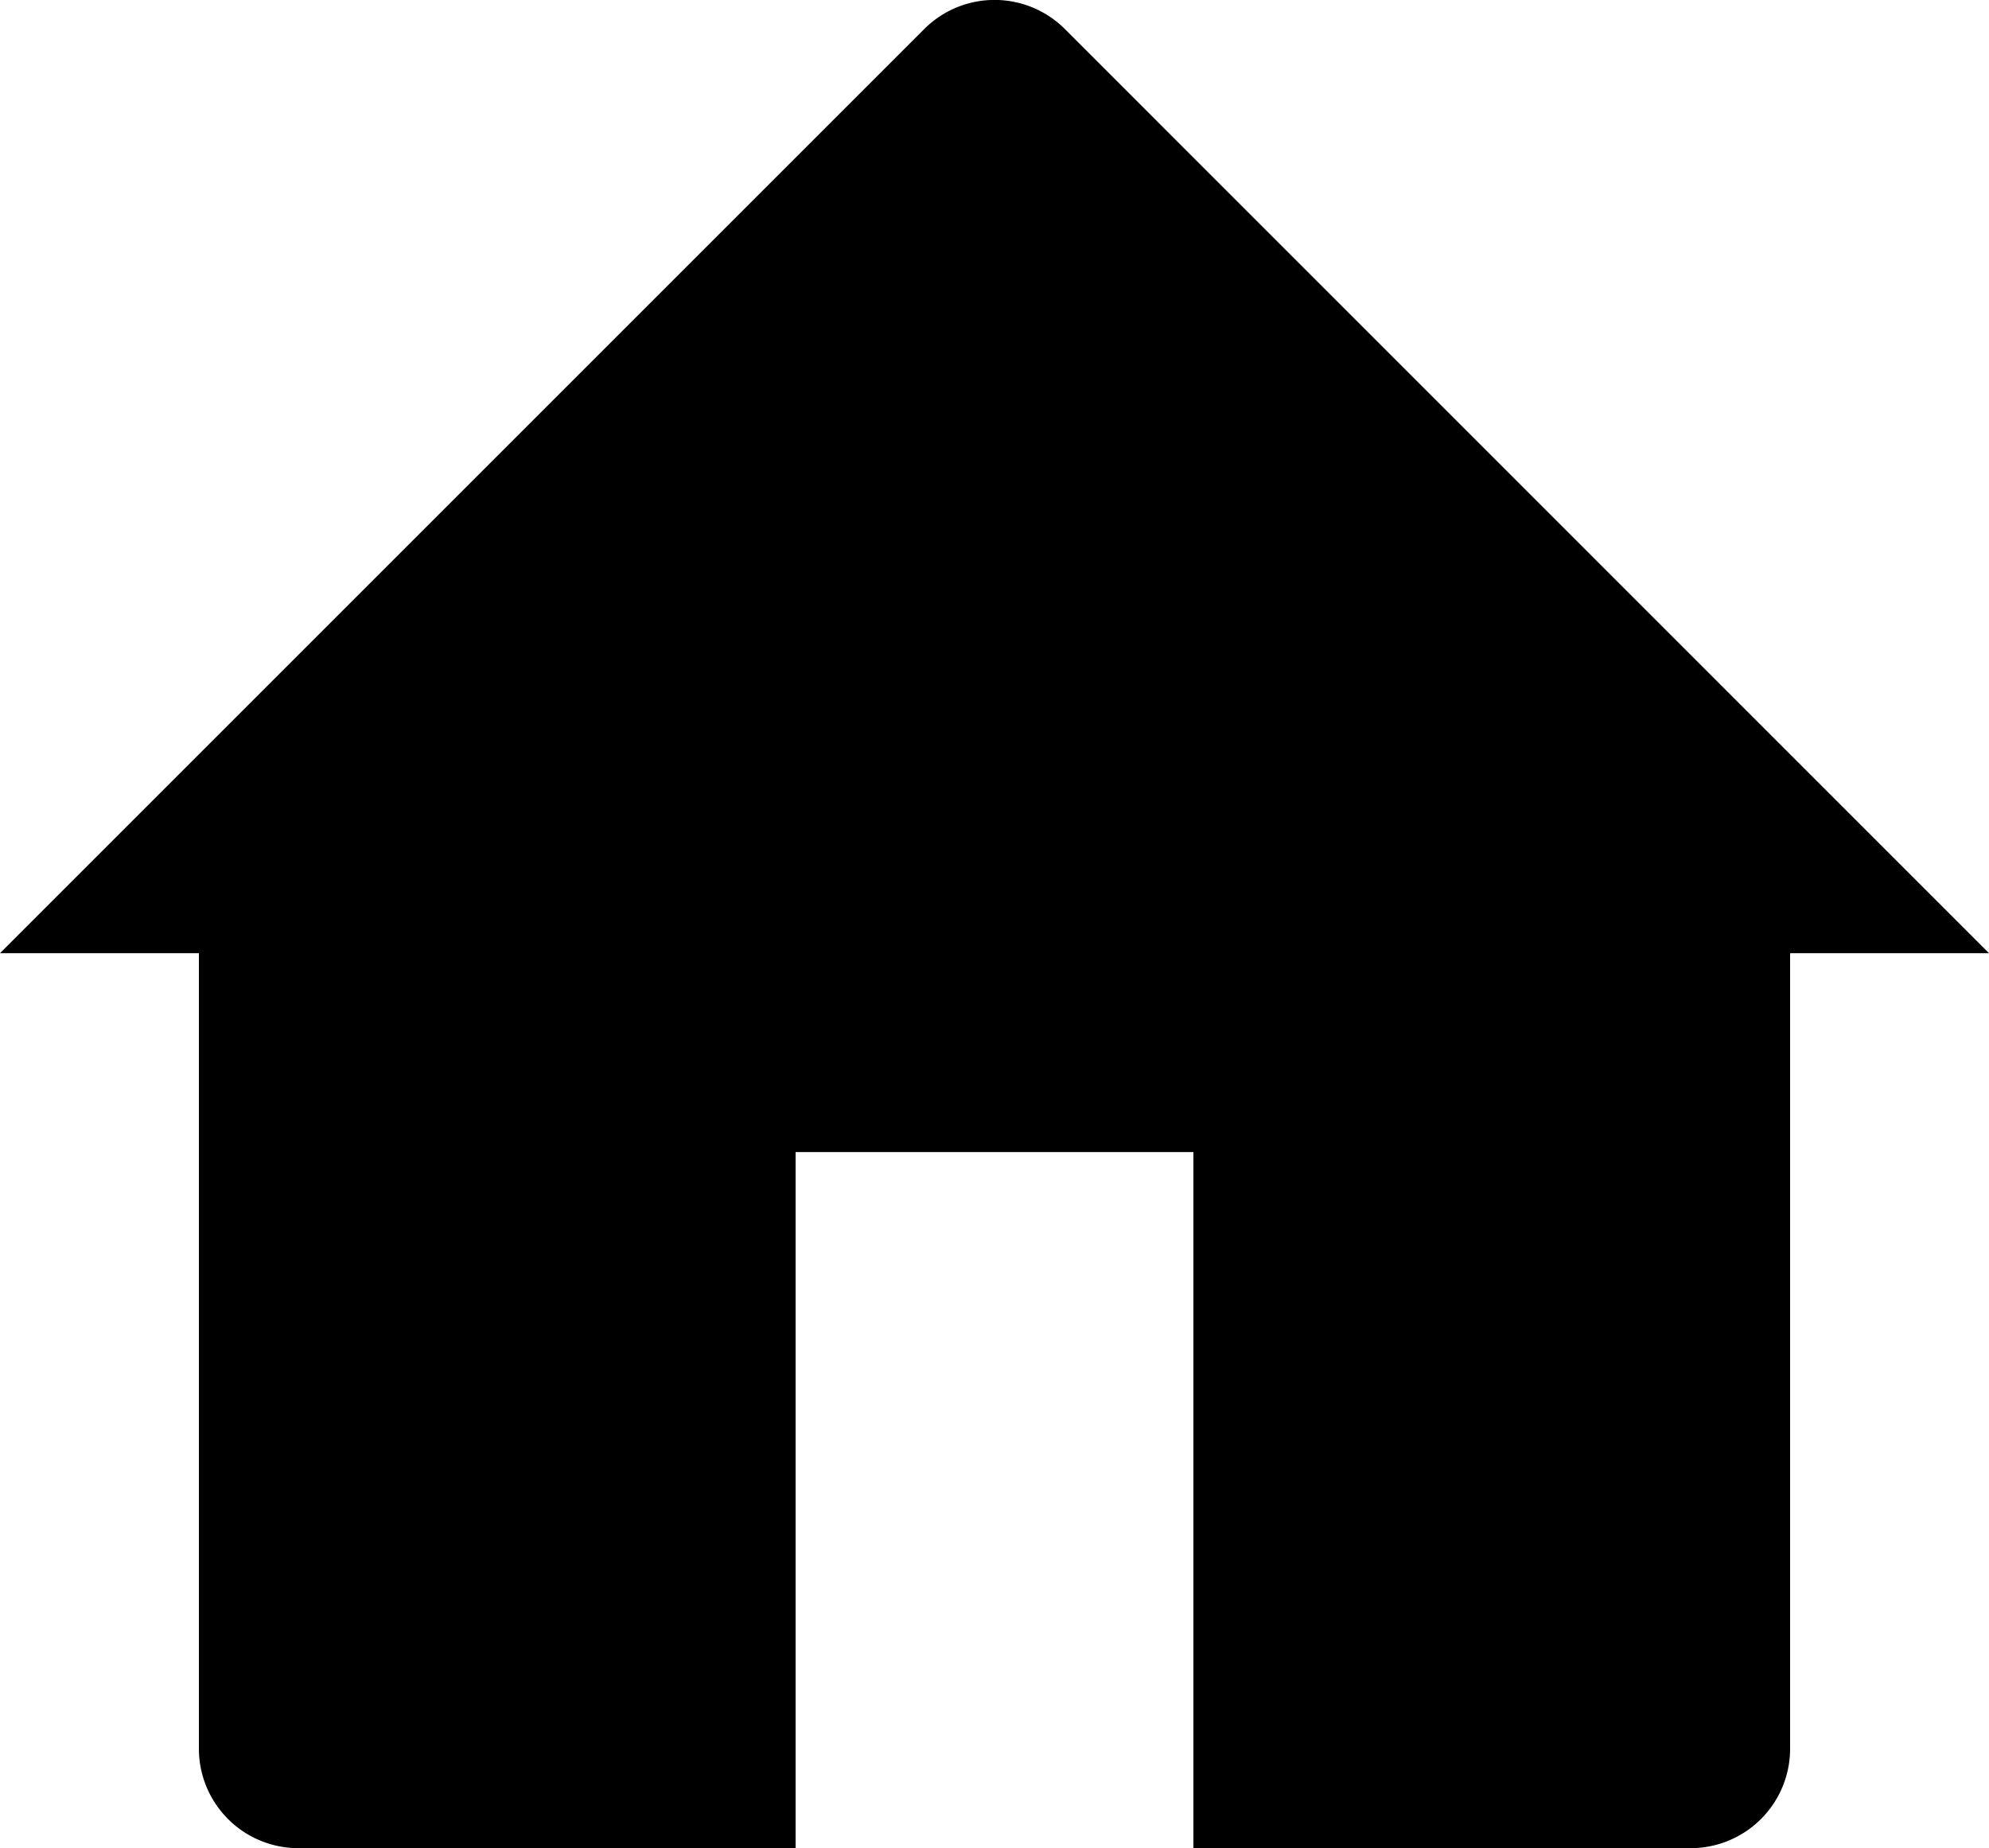 <svg xmlns="http://www.w3.org/2000/svg" width="18" height="16.727" viewBox="0 0 18 16.727"><path d="M2,12.041l8.364-8.364a.9.9,0,0,1,1.273,0L20,12.041H18.2v7.2a.9.9,0,0,1-.9.9H12.8v-6.3H9.2v6.3H4.7a.9.9,0,0,1-.9-.9v-7.2Z" transform="translate(-2 -3.414)"/></svg>